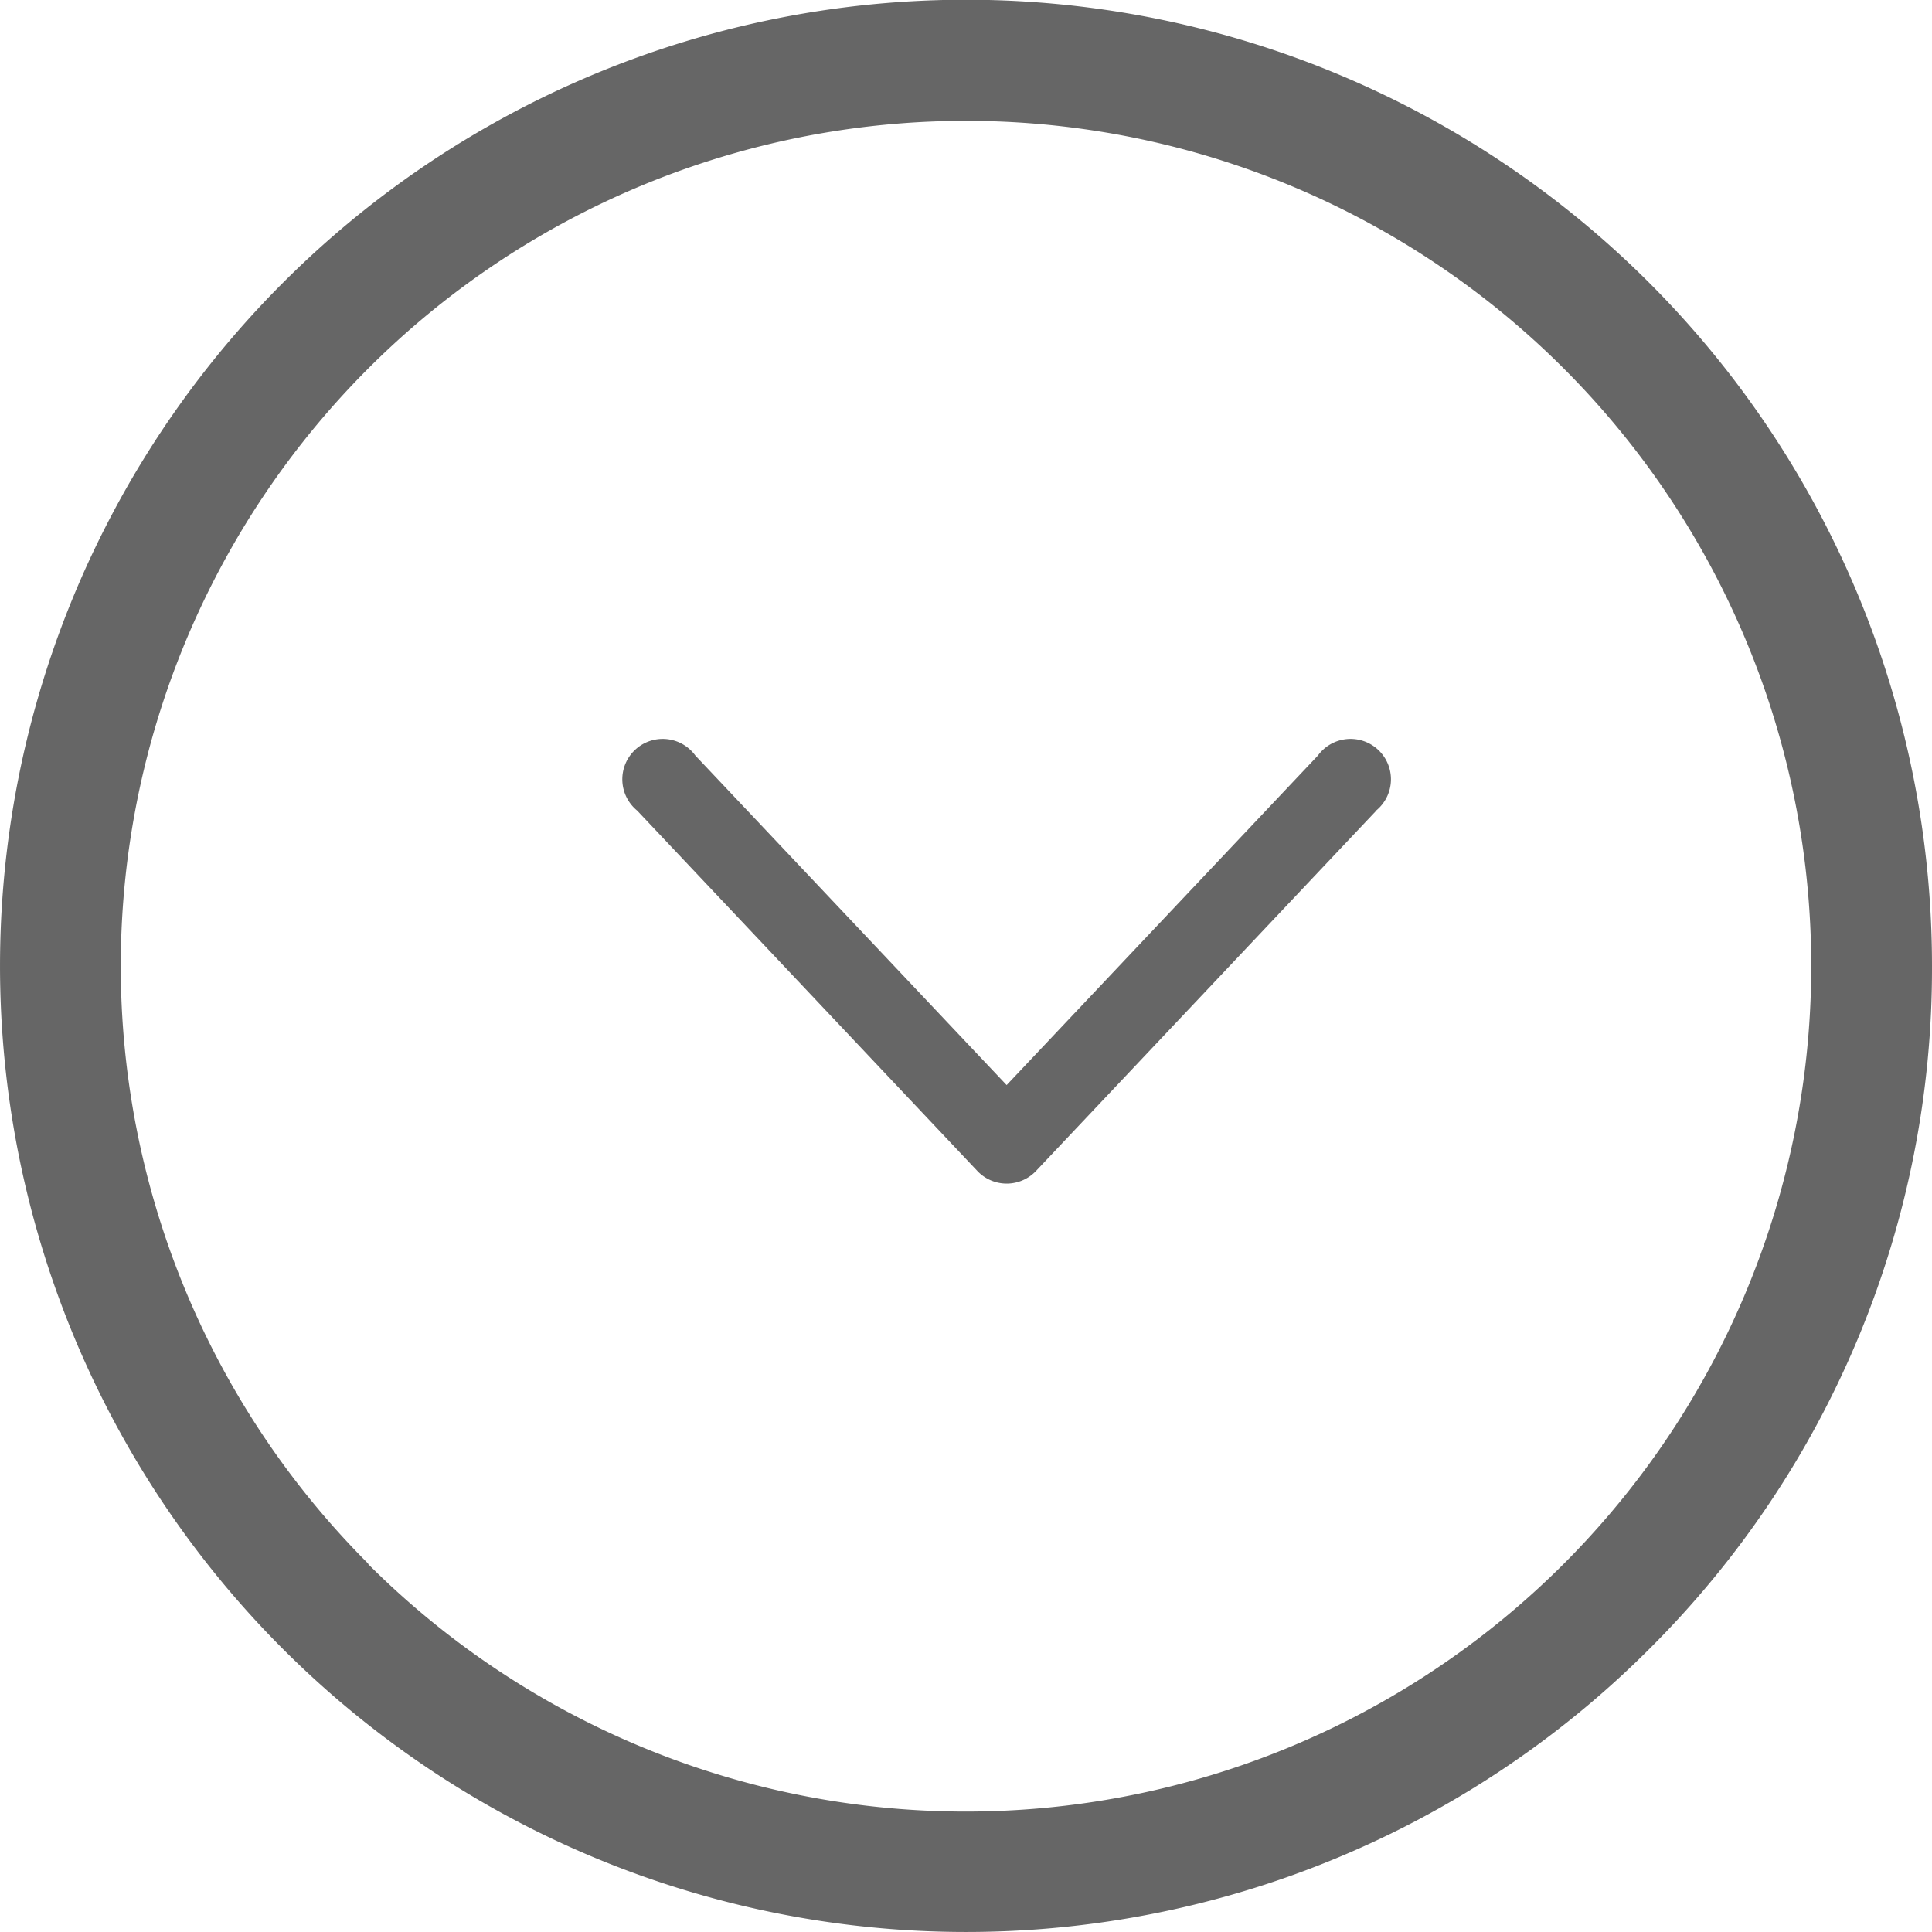 <svg xmlns="http://www.w3.org/2000/svg" width="23.916" height="23.916" viewBox="0 0 23.916 23.916">
  <g id="Group_8097" data-name="Group 8097" transform="translate(23.916 0) rotate(90)">
    <g id="Group_7978" data-name="Group 7978" transform="translate(0)">
      <path id="Path_73804" data-name="Path 73804" d="M25.836,13.135a.5.5,0,1,0-.681.721l4.079,3.853-4.079,3.853a.5.5,0,1,0,.681.721L30.3,18.069a.5.5,0,0,0,0-.721l-4.461-4.213Z" transform="translate(-15.802 -6.254)" fill="#666"/>
      <path id="Path_73805" data-name="Path 73805" d="M11.958,0A11.957,11.957,0,0,0,3.5,20.413,11.957,11.957,0,1,0,20.413,3.5,11.877,11.877,0,0,0,11.958,0Zm7.4,19.356A10.462,10.462,0,1,1,4.56,4.56a10.462,10.462,0,1,1,14.8,14.8Z" transform="translate(0 0)" fill="#666"/>
    </g>
  </g>
</svg>
